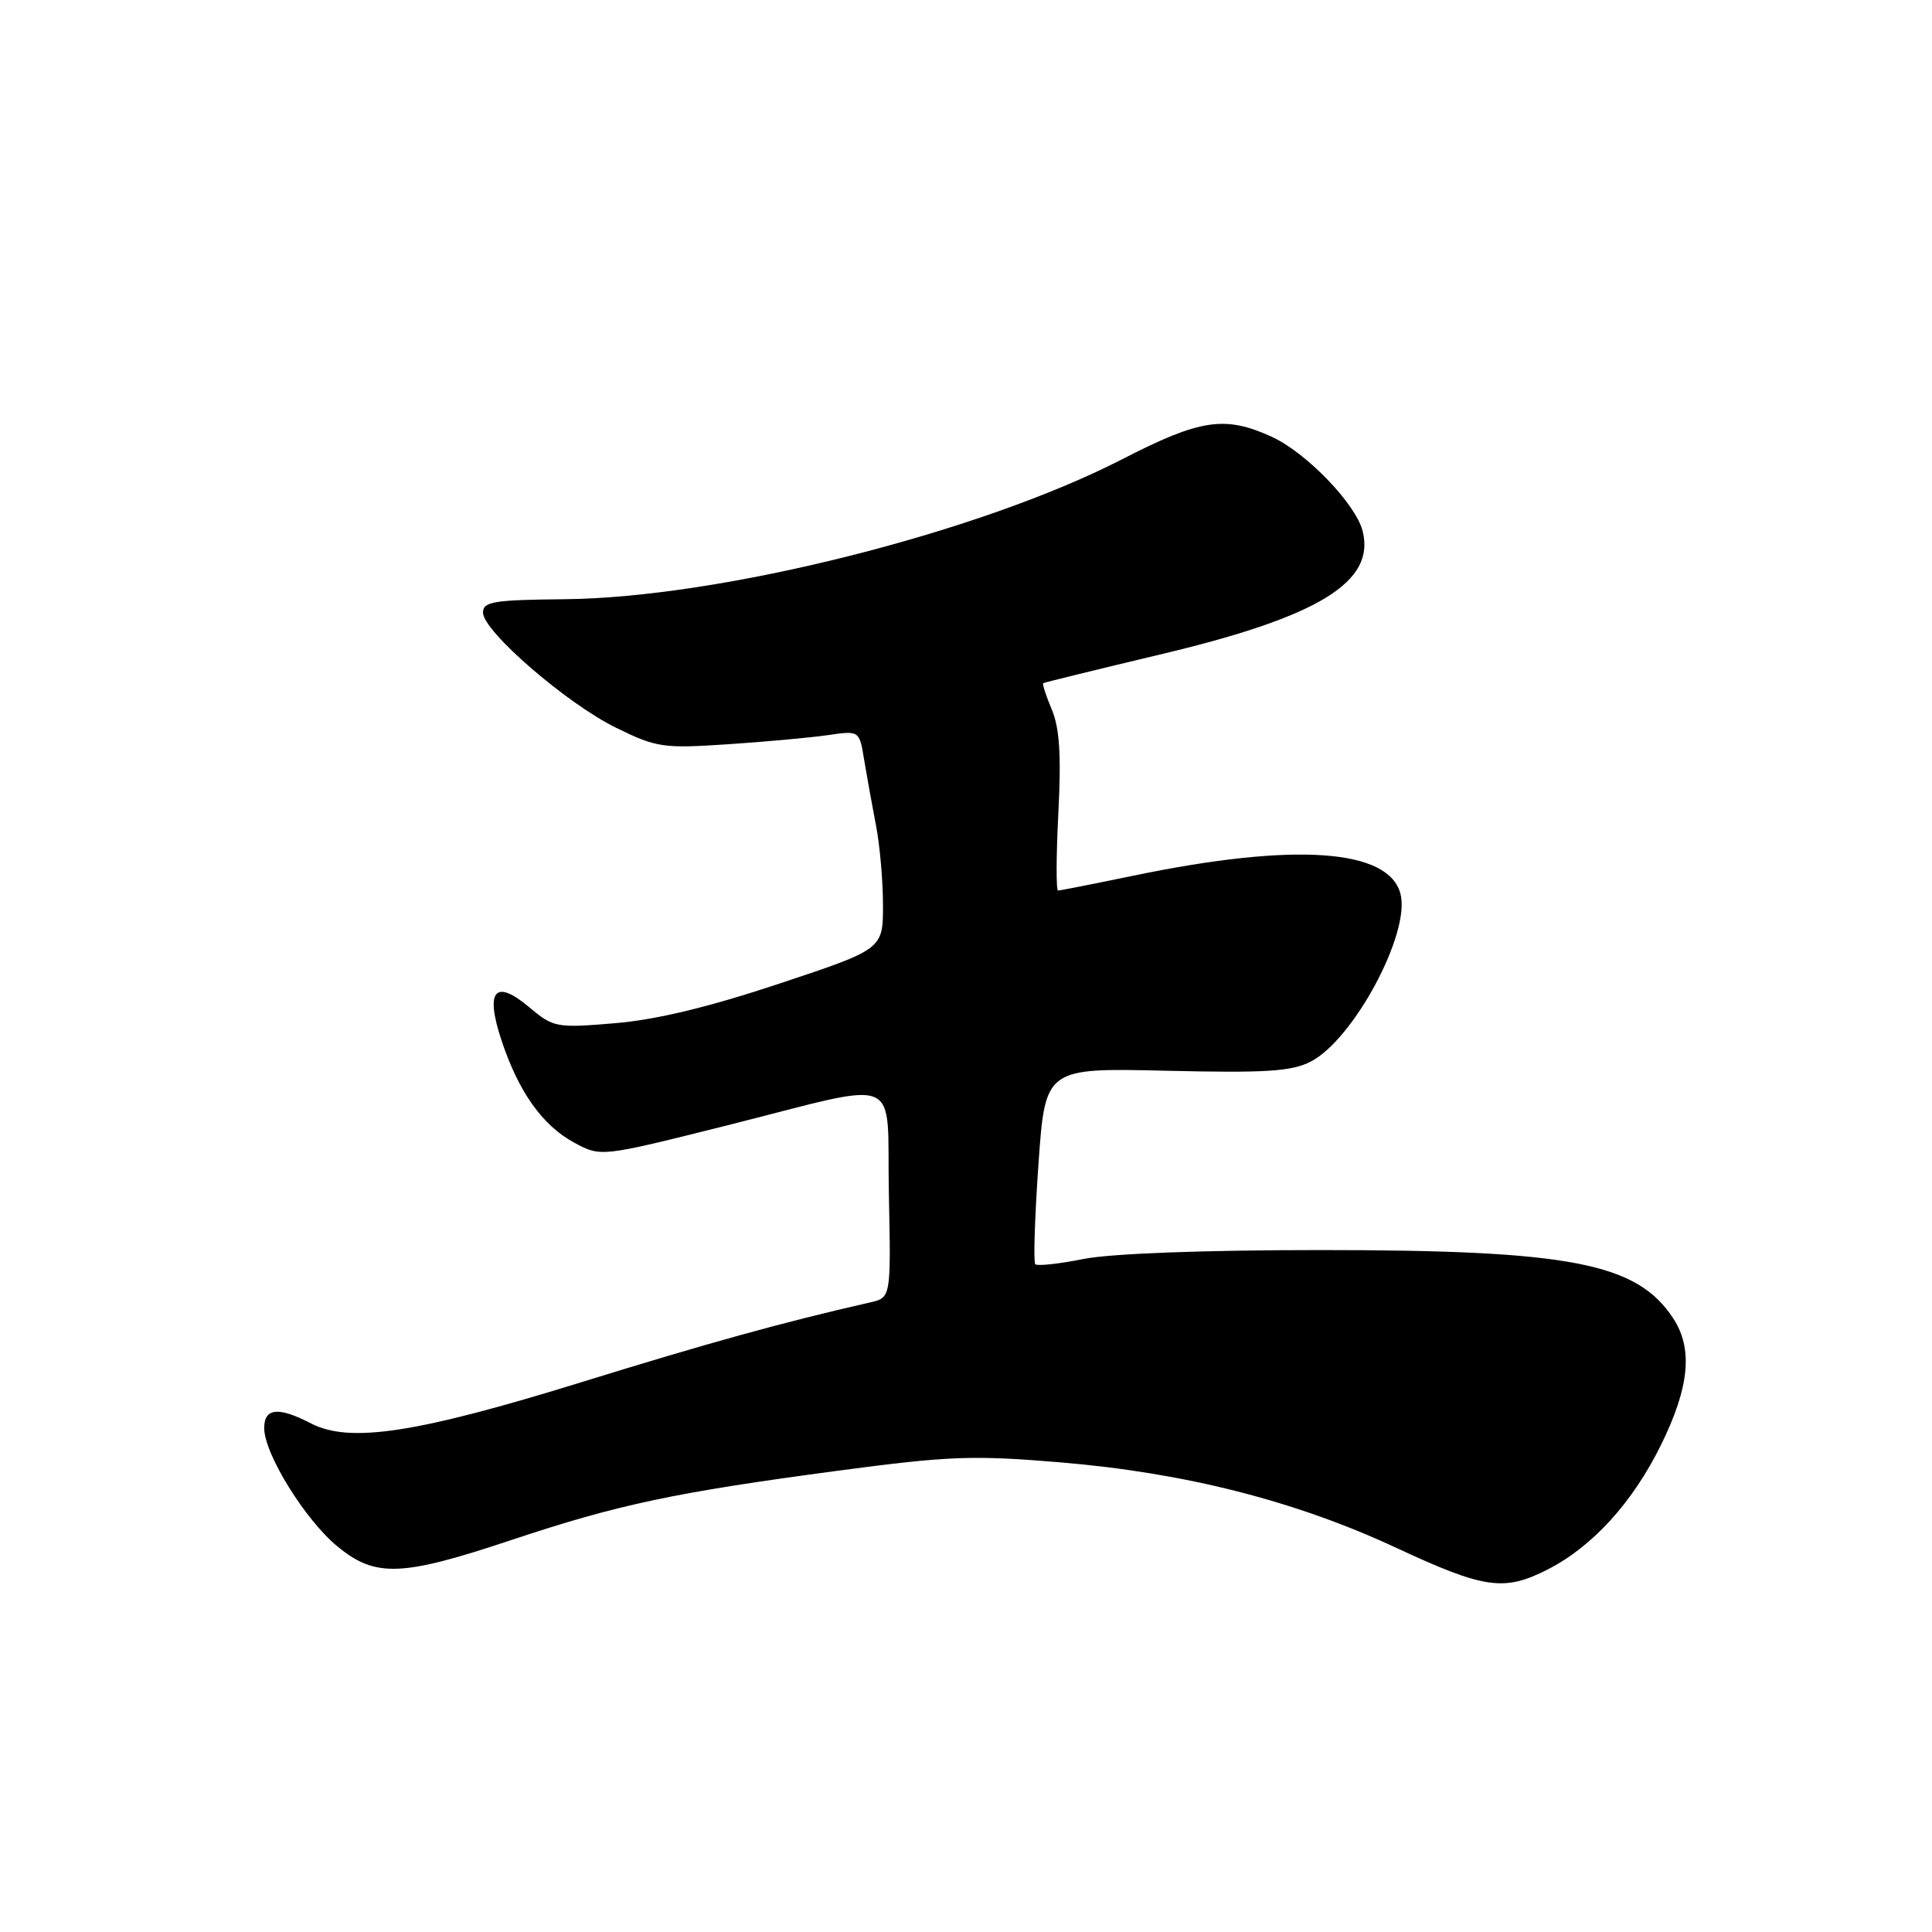 <?xml version="1.0" encoding="UTF-8" standalone="no"?>
<!DOCTYPE svg PUBLIC "-//W3C//DTD SVG 1.1//EN" "http://www.w3.org/Graphics/SVG/1.1/DTD/svg11.dtd" >
<svg xmlns="http://www.w3.org/2000/svg" xmlns:xlink="http://www.w3.org/1999/xlink" version="1.1" viewBox="0 0 256 256">
 <g >
 <path fill="currentColor"
d=" M 205.08 207.96 C 211.03 204.92 216.34 199.08 220.10 191.44 C 223.86 183.81 224.35 178.71 221.71 174.69 C 216.91 167.35 208.09 165.64 175.00 165.64 C 159.47 165.64 147.19 166.10 143.58 166.82 C 140.33 167.47 137.45 167.78 137.18 167.52 C 136.92 167.26 137.11 161.29 137.60 154.27 C 138.50 141.50 138.50 141.50 154.56 141.88 C 167.81 142.19 171.15 141.97 173.69 140.66 C 179.36 137.73 186.89 123.69 185.58 118.48 C 184.07 112.45 171.55 111.59 150.09 116.05 C 144.92 117.12 140.46 118.00 140.20 118.00 C 139.93 118.00 139.95 113.35 140.24 107.68 C 140.63 100.08 140.40 96.47 139.37 94.02 C 138.60 92.19 138.09 90.62 138.23 90.52 C 138.38 90.43 145.54 88.67 154.15 86.62 C 174.79 81.69 182.25 77.10 180.56 70.38 C 179.66 66.78 173.07 59.95 168.50 57.87 C 162.30 55.04 159.04 55.53 148.68 60.86 C 129.70 70.61 95.38 79.22 74.75 79.40 C 65.42 79.49 64.00 79.72 64.00 81.17 C 64.00 83.63 75.10 93.24 81.65 96.44 C 86.99 99.06 87.88 99.19 96.42 98.62 C 101.41 98.29 107.38 97.74 109.69 97.41 C 113.87 96.80 113.87 96.80 114.50 100.65 C 114.85 102.77 115.55 106.66 116.06 109.30 C 116.58 111.94 117.00 116.72 117.00 119.93 C 117.00 125.77 117.00 125.77 103.25 130.34 C 93.91 133.45 86.92 135.13 81.48 135.58 C 73.72 136.23 73.34 136.16 70.16 133.49 C 65.59 129.64 64.25 131.22 66.45 137.85 C 68.72 144.70 71.88 149.13 76.09 151.41 C 79.62 153.31 79.62 153.31 96.06 149.19 C 120.15 143.15 117.45 142.02 117.78 158.22 C 118.06 171.95 118.06 171.95 115.28 172.58 C 103.73 175.21 93.89 177.93 77.00 183.16 C 55.22 189.90 46.34 191.26 41.23 188.62 C 36.87 186.36 35.00 186.55 35.01 189.25 C 35.02 192.64 40.43 201.39 44.69 204.89 C 49.73 209.05 53.17 208.93 67.73 204.07 C 81.86 199.36 89.33 197.77 111.02 194.88 C 125.76 192.92 128.88 192.80 140.50 193.77 C 157.02 195.15 171.64 198.87 185.00 205.09 C 196.71 210.54 199.30 210.91 205.08 207.96 Z "/>
</g>
</svg>